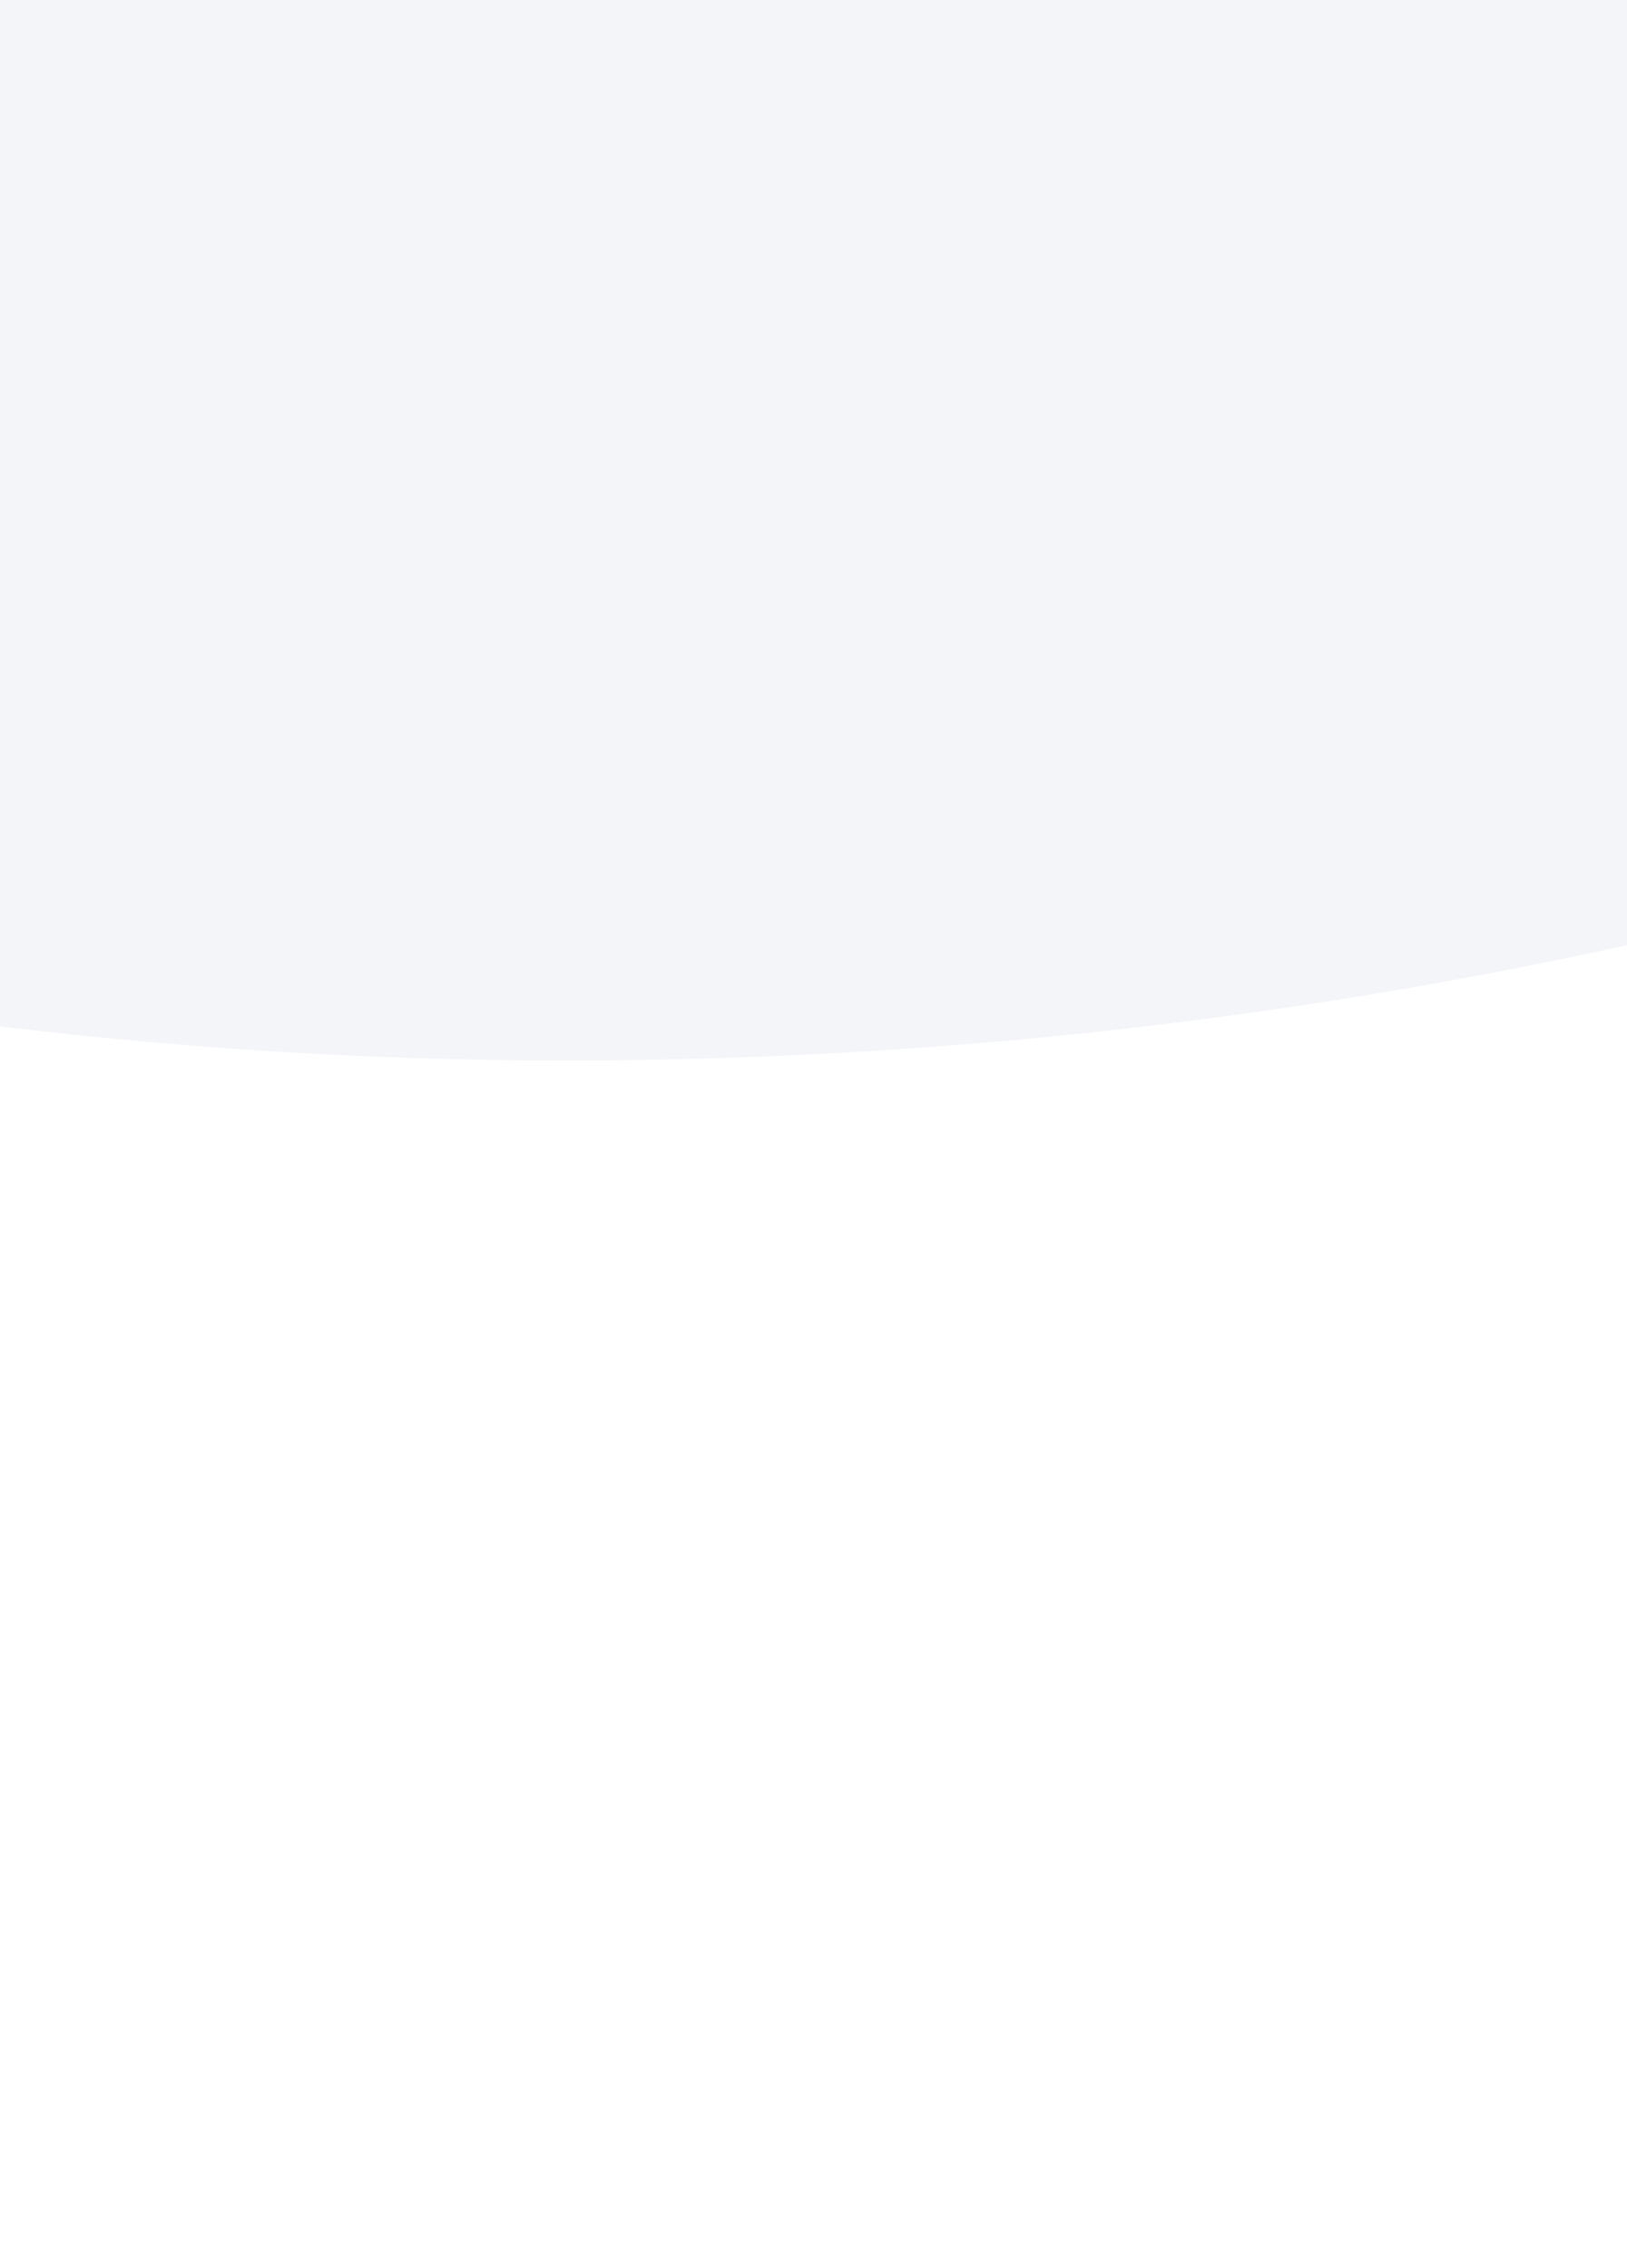 <svg width="1728" height="2408" viewBox="0 0 1728 2408" fill="none" xmlns="http://www.w3.org/2000/svg">
<path d="M3053.99 -8560.56L3303.34 -9633.23L-2478.07 2407.01L-29.334 1086.12C180.61 1112.86 392.086 1126.18 603.762 1126.01C1763.01 1125.19 2888.76 741.232 3802.33 35.087C4715.9 -671.059 5364.95 -1658.93 5646.43 -2771.72C5927.91 -3884.51 5825.7 -5058.46 5356.03 -6107.21C4886.36 -7155.97 4076.15 -8019.44 3053.99 -8560.56ZM1157.71 -363.324L2712.06 -7080.09C3336.45 -6662.83 3818.62 -6068.36 4095.18 -5374.85C4371.74 -4681.33 4429.74 -3921.24 4261.56 -3194.49C4093.38 -2467.74 3706.89 -1808.37 3152.91 -1303.06C2598.92 -797.74 1903.38 -470.14 1157.71 -363.324Z" fill="#003A70" fill-opacity="0.05"/>
</svg>
